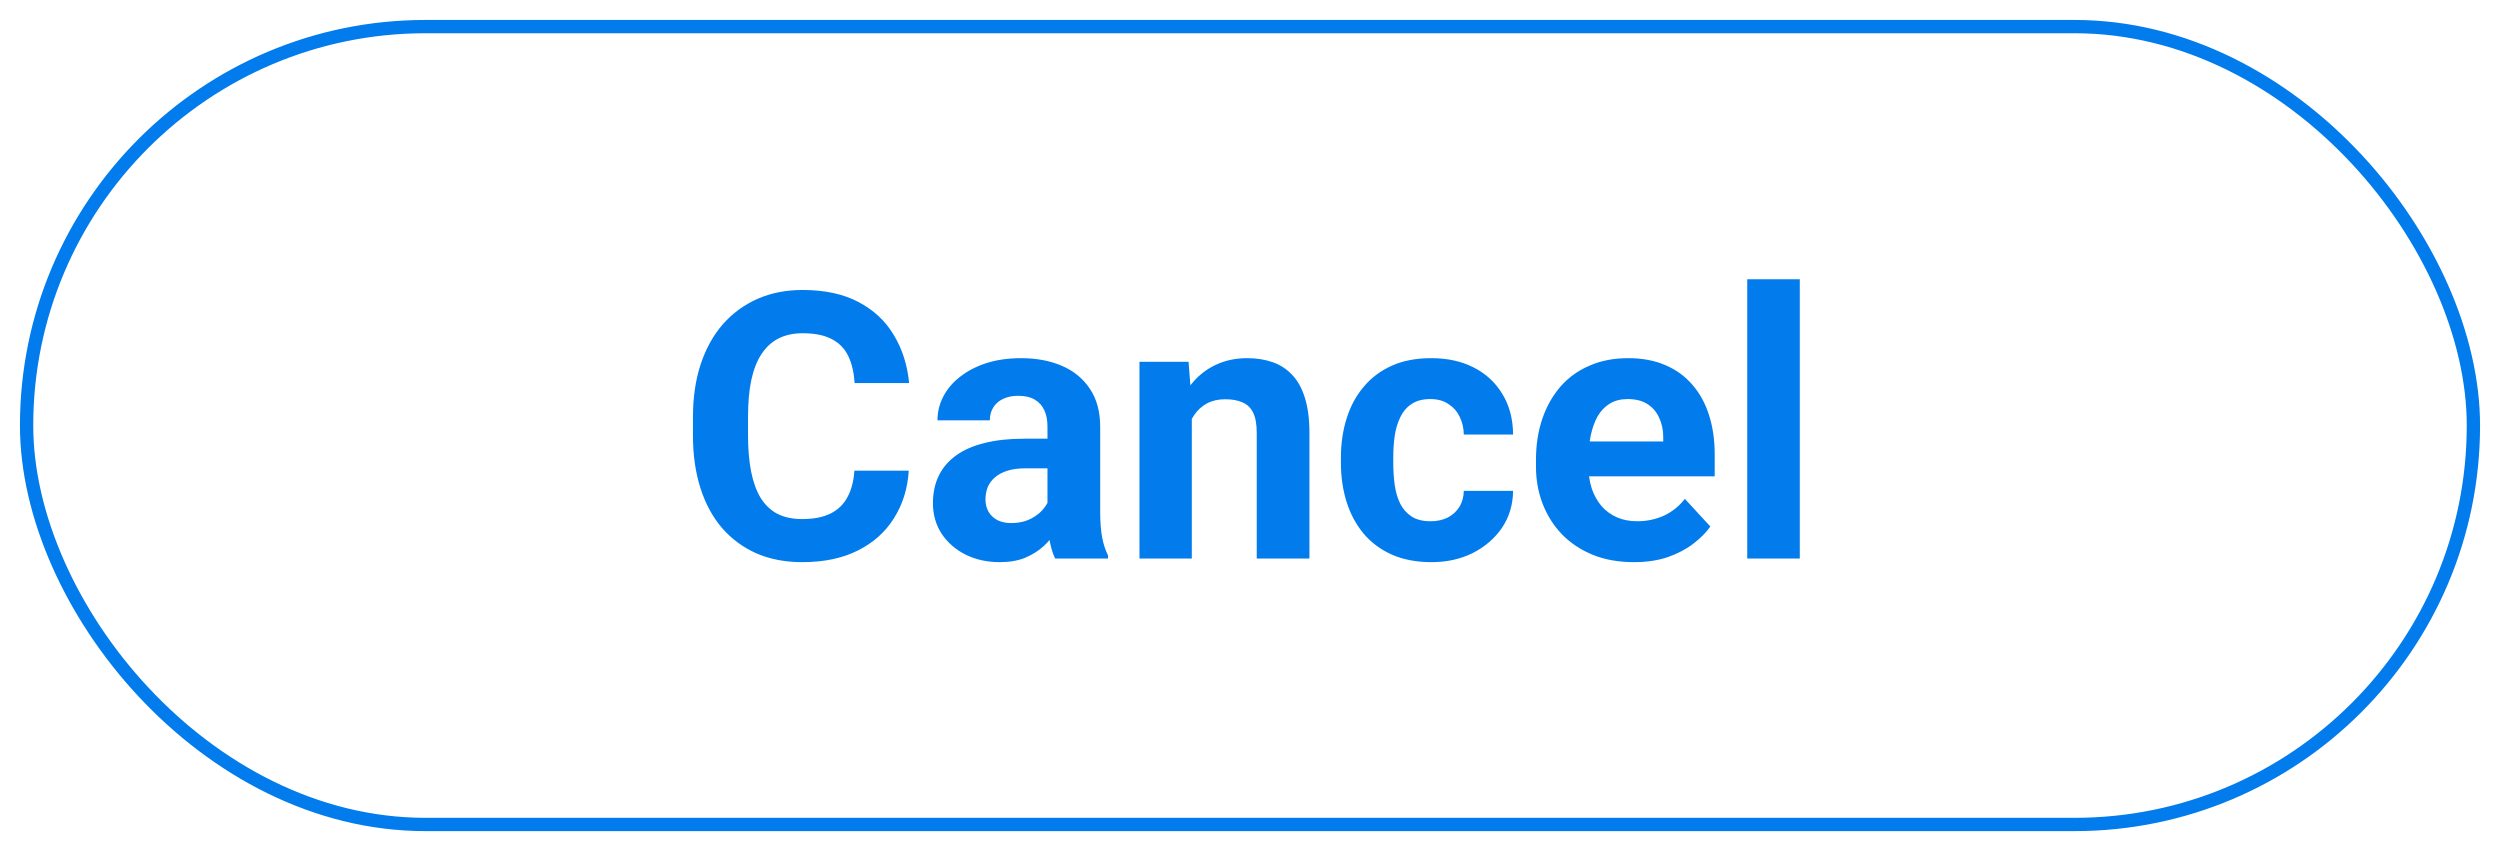 <svg width="94" height="32" viewBox="0 0 94 32" fill="none" xmlns="http://www.w3.org/2000/svg">
<g clip-path="url(#clip0_505_32630)">
<path d="M32.125 17.698H34.169C34.128 18.368 33.943 18.963 33.615 19.482C33.292 20.002 32.838 20.408 32.255 20.699C31.676 20.991 30.979 21.137 30.163 21.137C29.525 21.137 28.953 21.027 28.447 20.809C27.941 20.585 27.509 20.266 27.148 19.852C26.793 19.437 26.522 18.936 26.335 18.348C26.148 17.76 26.055 17.101 26.055 16.372V15.682C26.055 14.953 26.15 14.294 26.342 13.706C26.538 13.114 26.816 12.61 27.176 12.195C27.54 11.781 27.976 11.462 28.481 11.238C28.987 11.015 29.552 10.903 30.177 10.903C31.006 10.903 31.706 11.054 32.275 11.354C32.85 11.655 33.294 12.07 33.608 12.599C33.927 13.127 34.119 13.729 34.183 14.403H32.132C32.109 14.002 32.029 13.663 31.893 13.385C31.756 13.102 31.549 12.89 31.27 12.749C30.997 12.603 30.633 12.53 30.177 12.53C29.835 12.53 29.537 12.594 29.281 12.722C29.026 12.849 28.812 13.043 28.639 13.303C28.465 13.562 28.336 13.891 28.249 14.287C28.167 14.679 28.126 15.139 28.126 15.668V16.372C28.126 16.887 28.165 17.34 28.242 17.732C28.32 18.12 28.438 18.448 28.598 18.717C28.762 18.981 28.971 19.182 29.227 19.318C29.486 19.451 29.799 19.517 30.163 19.517C30.591 19.517 30.945 19.448 31.223 19.311C31.501 19.175 31.713 18.972 31.858 18.703C32.009 18.434 32.098 18.099 32.125 17.698ZM39.385 19.332V16.037C39.385 15.8 39.346 15.597 39.269 15.429C39.191 15.255 39.07 15.121 38.906 15.025C38.747 14.93 38.539 14.882 38.284 14.882C38.065 14.882 37.876 14.921 37.717 14.998C37.557 15.071 37.434 15.178 37.348 15.319C37.261 15.456 37.218 15.618 37.218 15.805H35.249C35.249 15.49 35.322 15.192 35.468 14.909C35.614 14.627 35.825 14.378 36.103 14.164C36.382 13.945 36.712 13.774 37.095 13.651C37.482 13.528 37.915 13.467 38.394 13.467C38.968 13.467 39.478 13.562 39.925 13.754C40.371 13.945 40.722 14.232 40.977 14.615C41.237 14.998 41.367 15.477 41.367 16.051V19.216C41.367 19.621 41.392 19.954 41.442 20.214C41.492 20.469 41.565 20.692 41.661 20.884V21H39.672C39.576 20.799 39.503 20.549 39.453 20.248C39.408 19.943 39.385 19.637 39.385 19.332ZM39.645 16.495L39.658 17.609H38.558C38.298 17.609 38.072 17.639 37.881 17.698C37.69 17.758 37.532 17.842 37.409 17.951C37.286 18.056 37.195 18.179 37.136 18.32C37.081 18.462 37.054 18.616 37.054 18.785C37.054 18.954 37.092 19.106 37.17 19.243C37.247 19.375 37.359 19.48 37.505 19.558C37.651 19.631 37.822 19.667 38.018 19.667C38.314 19.667 38.571 19.608 38.79 19.489C39.009 19.371 39.177 19.225 39.296 19.052C39.419 18.879 39.483 18.715 39.487 18.56L40.007 19.394C39.934 19.58 39.834 19.774 39.706 19.975C39.583 20.175 39.426 20.364 39.234 20.542C39.043 20.715 38.813 20.859 38.544 20.973C38.275 21.082 37.956 21.137 37.587 21.137C37.117 21.137 36.691 21.043 36.309 20.856C35.93 20.665 35.63 20.403 35.406 20.07C35.188 19.733 35.078 19.35 35.078 18.922C35.078 18.535 35.151 18.19 35.297 17.89C35.443 17.589 35.657 17.336 35.94 17.131C36.227 16.921 36.584 16.764 37.013 16.659C37.441 16.55 37.938 16.495 38.503 16.495H39.645ZM44.812 15.183V21H42.844V13.604H44.69L44.812 15.183ZM44.525 17.042H43.992C43.992 16.495 44.063 16.003 44.204 15.565C44.345 15.123 44.544 14.747 44.799 14.438C45.054 14.123 45.357 13.884 45.708 13.72C46.063 13.551 46.46 13.467 46.898 13.467C47.244 13.467 47.56 13.517 47.848 13.617C48.135 13.717 48.381 13.877 48.586 14.096C48.796 14.315 48.955 14.604 49.065 14.964C49.178 15.324 49.235 15.764 49.235 16.283V21H47.253V16.276C47.253 15.948 47.207 15.693 47.116 15.511C47.025 15.329 46.891 15.201 46.713 15.128C46.54 15.05 46.325 15.012 46.07 15.012C45.806 15.012 45.576 15.064 45.38 15.169C45.188 15.274 45.029 15.42 44.901 15.606C44.778 15.789 44.685 16.003 44.621 16.249C44.557 16.495 44.525 16.759 44.525 17.042ZM53.788 19.599C54.03 19.599 54.244 19.553 54.431 19.462C54.617 19.366 54.763 19.234 54.868 19.065C54.977 18.892 55.035 18.689 55.039 18.457H56.892C56.887 18.977 56.748 19.439 56.475 19.845C56.201 20.246 55.834 20.562 55.374 20.795C54.914 21.023 54.399 21.137 53.829 21.137C53.255 21.137 52.754 21.041 52.325 20.85C51.901 20.658 51.548 20.394 51.266 20.057C50.983 19.715 50.771 19.318 50.63 18.867C50.489 18.412 50.418 17.924 50.418 17.404V17.206C50.418 16.682 50.489 16.194 50.63 15.743C50.771 15.287 50.983 14.891 51.266 14.554C51.548 14.212 51.901 13.945 52.325 13.754C52.749 13.562 53.246 13.467 53.815 13.467C54.422 13.467 54.953 13.583 55.408 13.815C55.868 14.048 56.228 14.38 56.488 14.813C56.753 15.242 56.887 15.75 56.892 16.338H55.039C55.035 16.092 54.982 15.868 54.882 15.668C54.786 15.467 54.645 15.308 54.458 15.19C54.276 15.066 54.05 15.005 53.781 15.005C53.494 15.005 53.259 15.066 53.077 15.19C52.895 15.308 52.754 15.472 52.653 15.682C52.553 15.887 52.482 16.121 52.441 16.386C52.405 16.645 52.387 16.919 52.387 17.206V17.404C52.387 17.691 52.405 17.967 52.441 18.231C52.478 18.496 52.546 18.73 52.647 18.936C52.751 19.141 52.895 19.302 53.077 19.421C53.259 19.539 53.496 19.599 53.788 19.599ZM61.438 21.137C60.863 21.137 60.348 21.046 59.893 20.863C59.437 20.676 59.05 20.419 58.73 20.091C58.416 19.763 58.175 19.382 58.006 18.949C57.837 18.512 57.753 18.047 57.753 17.555V17.281C57.753 16.721 57.833 16.208 57.992 15.743C58.152 15.278 58.38 14.875 58.676 14.533C58.977 14.191 59.341 13.929 59.77 13.747C60.198 13.56 60.681 13.467 61.219 13.467C61.743 13.467 62.208 13.553 62.613 13.727C63.019 13.9 63.358 14.146 63.632 14.465C63.91 14.784 64.12 15.167 64.261 15.613C64.402 16.055 64.473 16.547 64.473 17.09V17.91H58.594V16.598H62.538V16.447C62.538 16.174 62.488 15.93 62.388 15.716C62.292 15.497 62.146 15.324 61.95 15.196C61.754 15.069 61.504 15.005 61.198 15.005C60.938 15.005 60.715 15.062 60.528 15.176C60.342 15.29 60.189 15.449 60.07 15.654C59.956 15.859 59.87 16.101 59.81 16.379C59.756 16.652 59.728 16.953 59.728 17.281V17.555C59.728 17.851 59.77 18.124 59.852 18.375C59.938 18.626 60.059 18.842 60.214 19.024C60.373 19.207 60.565 19.348 60.788 19.448C61.016 19.549 61.273 19.599 61.56 19.599C61.916 19.599 62.246 19.53 62.552 19.394C62.862 19.252 63.128 19.04 63.352 18.758L64.309 19.797C64.154 20.02 63.942 20.234 63.673 20.439C63.408 20.645 63.09 20.813 62.716 20.945C62.342 21.073 61.916 21.137 61.438 21.137ZM67.672 10.5V21H65.696V10.5H67.672Z" fill="#027CEC"/>
</g>
<rect x="1" y="1" width="92" height="30" rx="15" stroke="#027CEC" stroke-width="0.5"/>
<defs>
<clipPath id="clip0_505_32630">
<rect x="1" y="1" width="92" height="30" rx="15" fill="white"/>
</clipPath>
</defs>
</svg>
